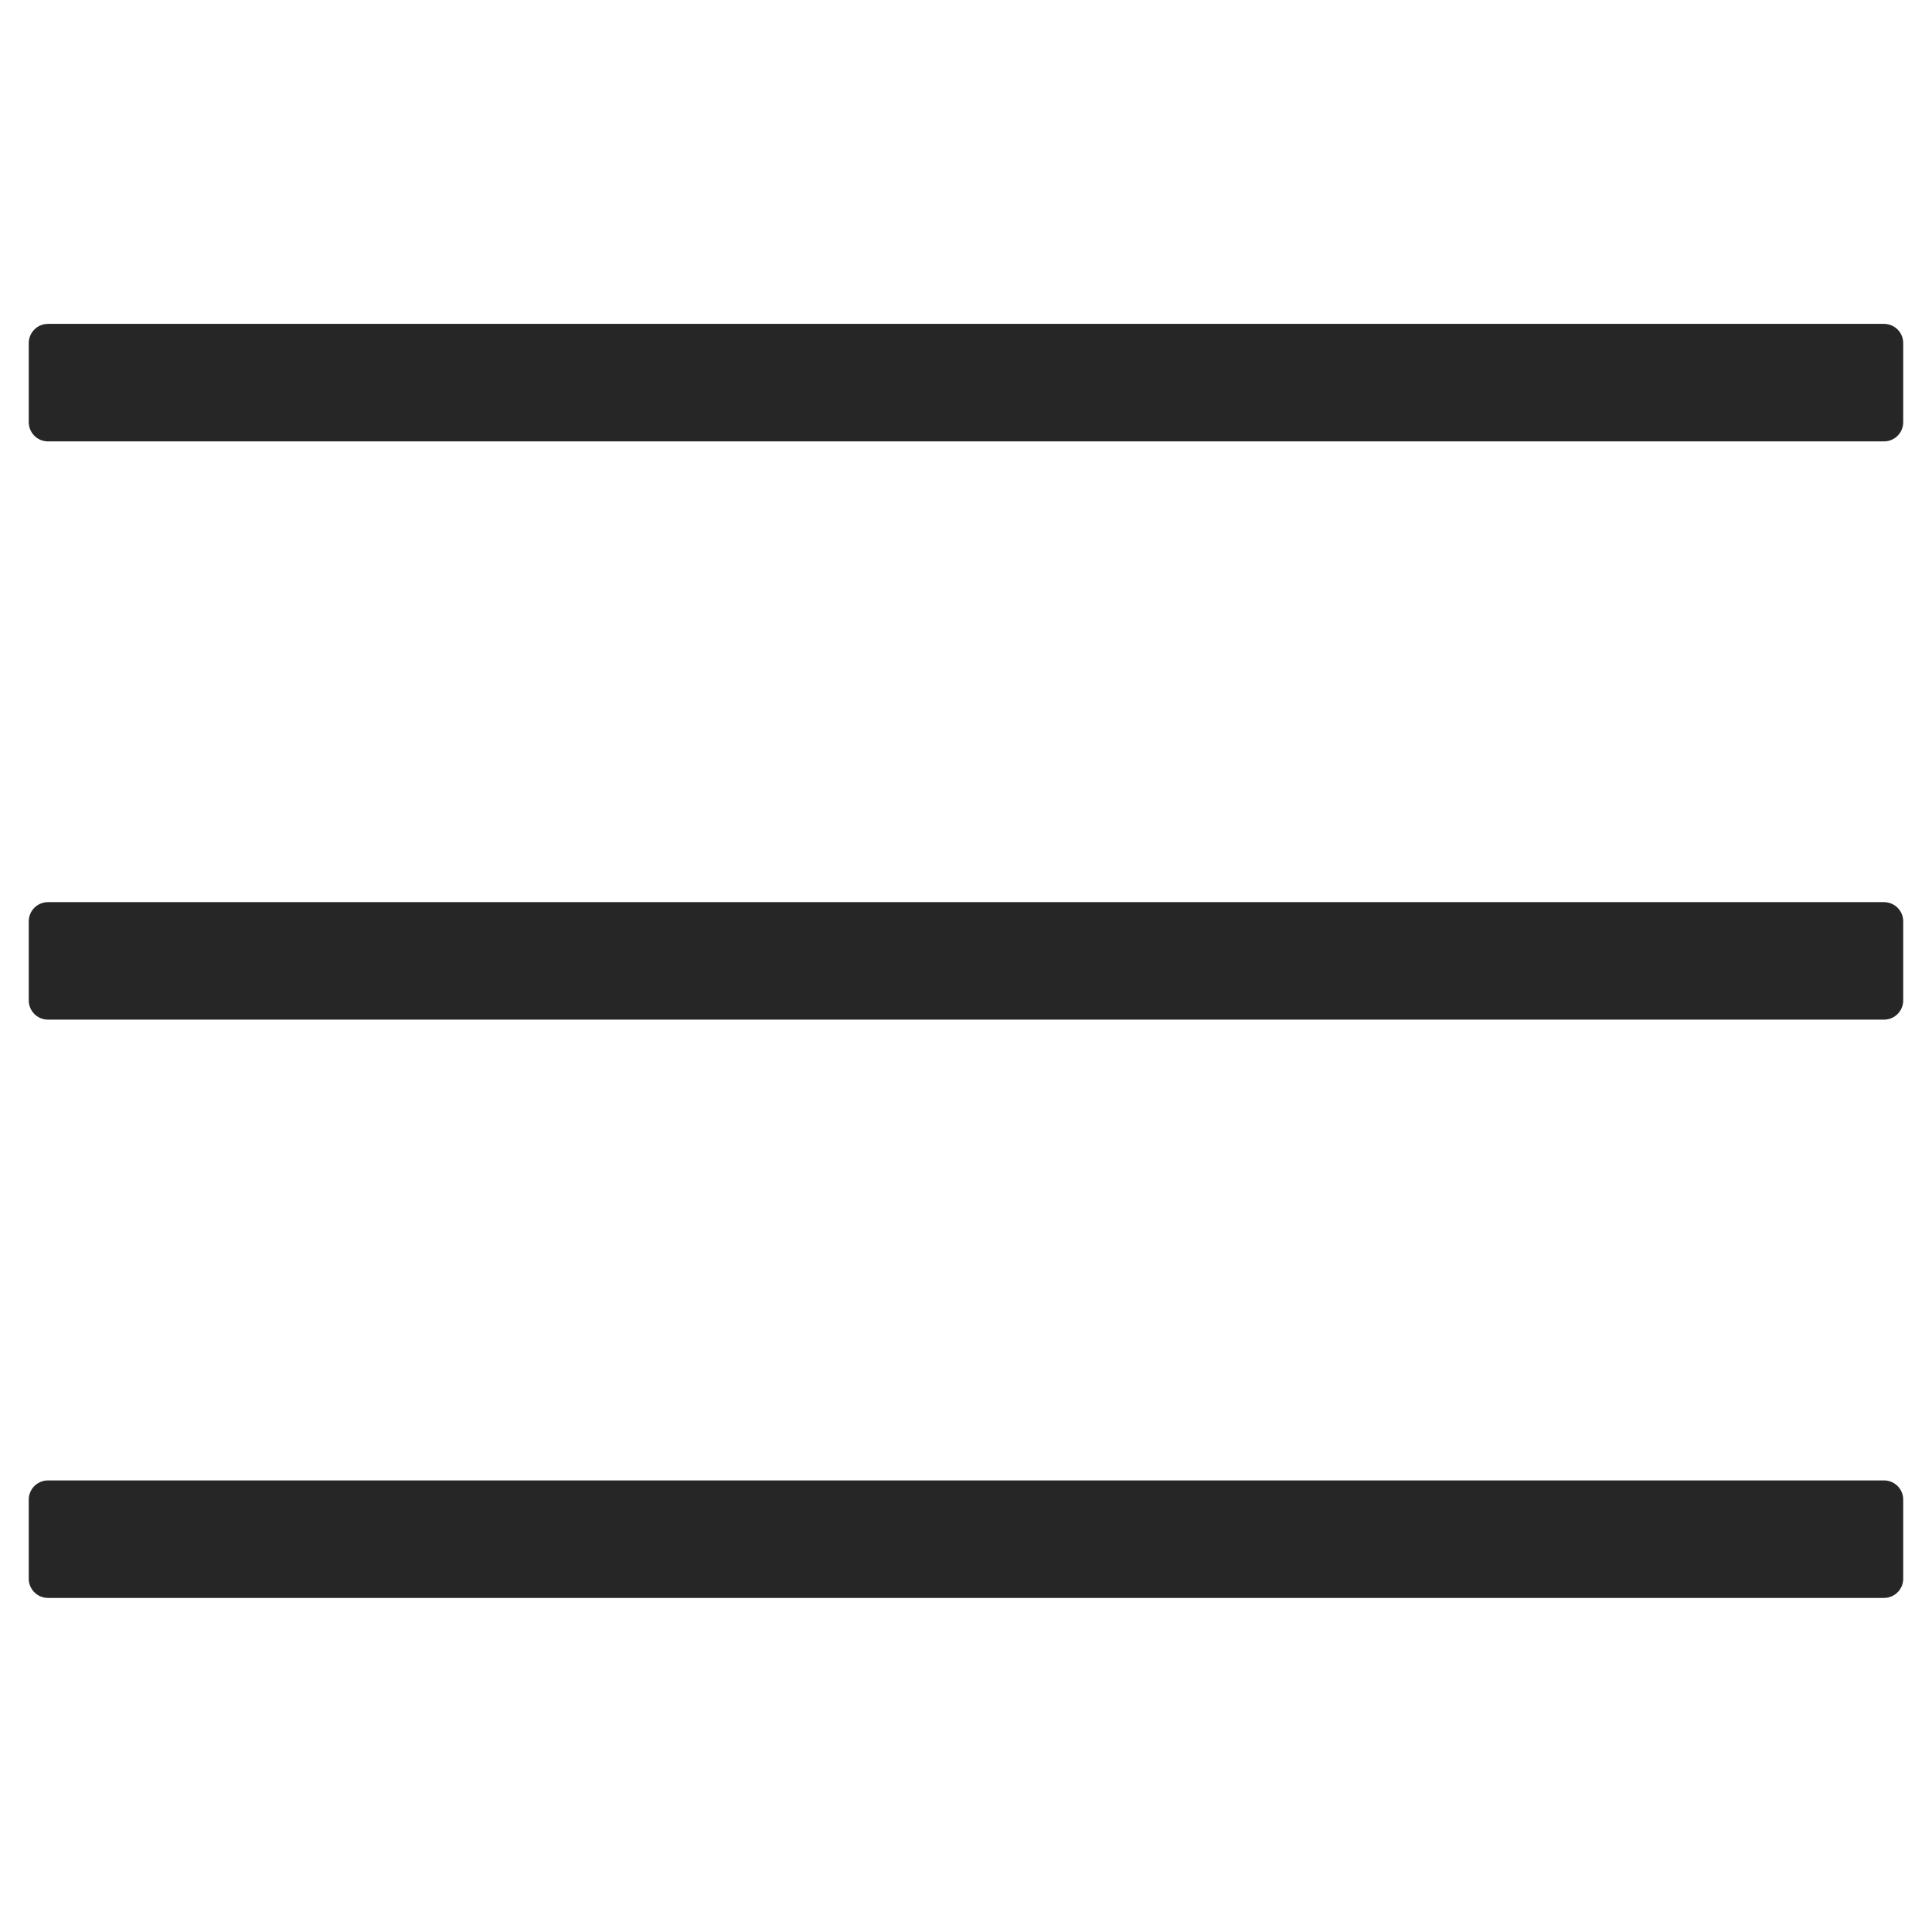 <?xml version="1.0" encoding="UTF-8" standalone="no"?>
<!-- Created with Inkscape (http://www.inkscape.org/) -->

<svg
   version="1.1"
   id="svg2"
   width="50"
   height="50"
   viewBox="0 0 50 50"
   xmlns="http://www.w3.org/2000/svg"
   xmlns:svg="http://www.w3.org/2000/svg">
  <defs
     id="defs6" />
  <g
     id="g8">
    <rect
       style="fill:#262626;fill-opacity:1;stroke:#262626;stroke-width:0.994;stroke-linejoin:round;stroke-opacity:1"
       id="rect168"
       width="47.517"
       height="2.047"
       x="1.241"
       y="23.844" />
    <rect
       style="fill:#262626;fill-opacity:1;stroke:#262626;stroke-width:0.994;stroke-linejoin:round;stroke-opacity:1"
       id="rect2353"
       width="47.517"
       height="2.047"
       x="1.241"
       y="8.879" />
    <rect
       style="fill:#262626;fill-opacity:1;stroke:#262626;stroke-width:0.994;stroke-linejoin:round;stroke-opacity:1"
       id="rect2355"
       width="47.517"
       height="2.047"
       x="1.241"
       y="38.81" />
  </g>
</svg>
